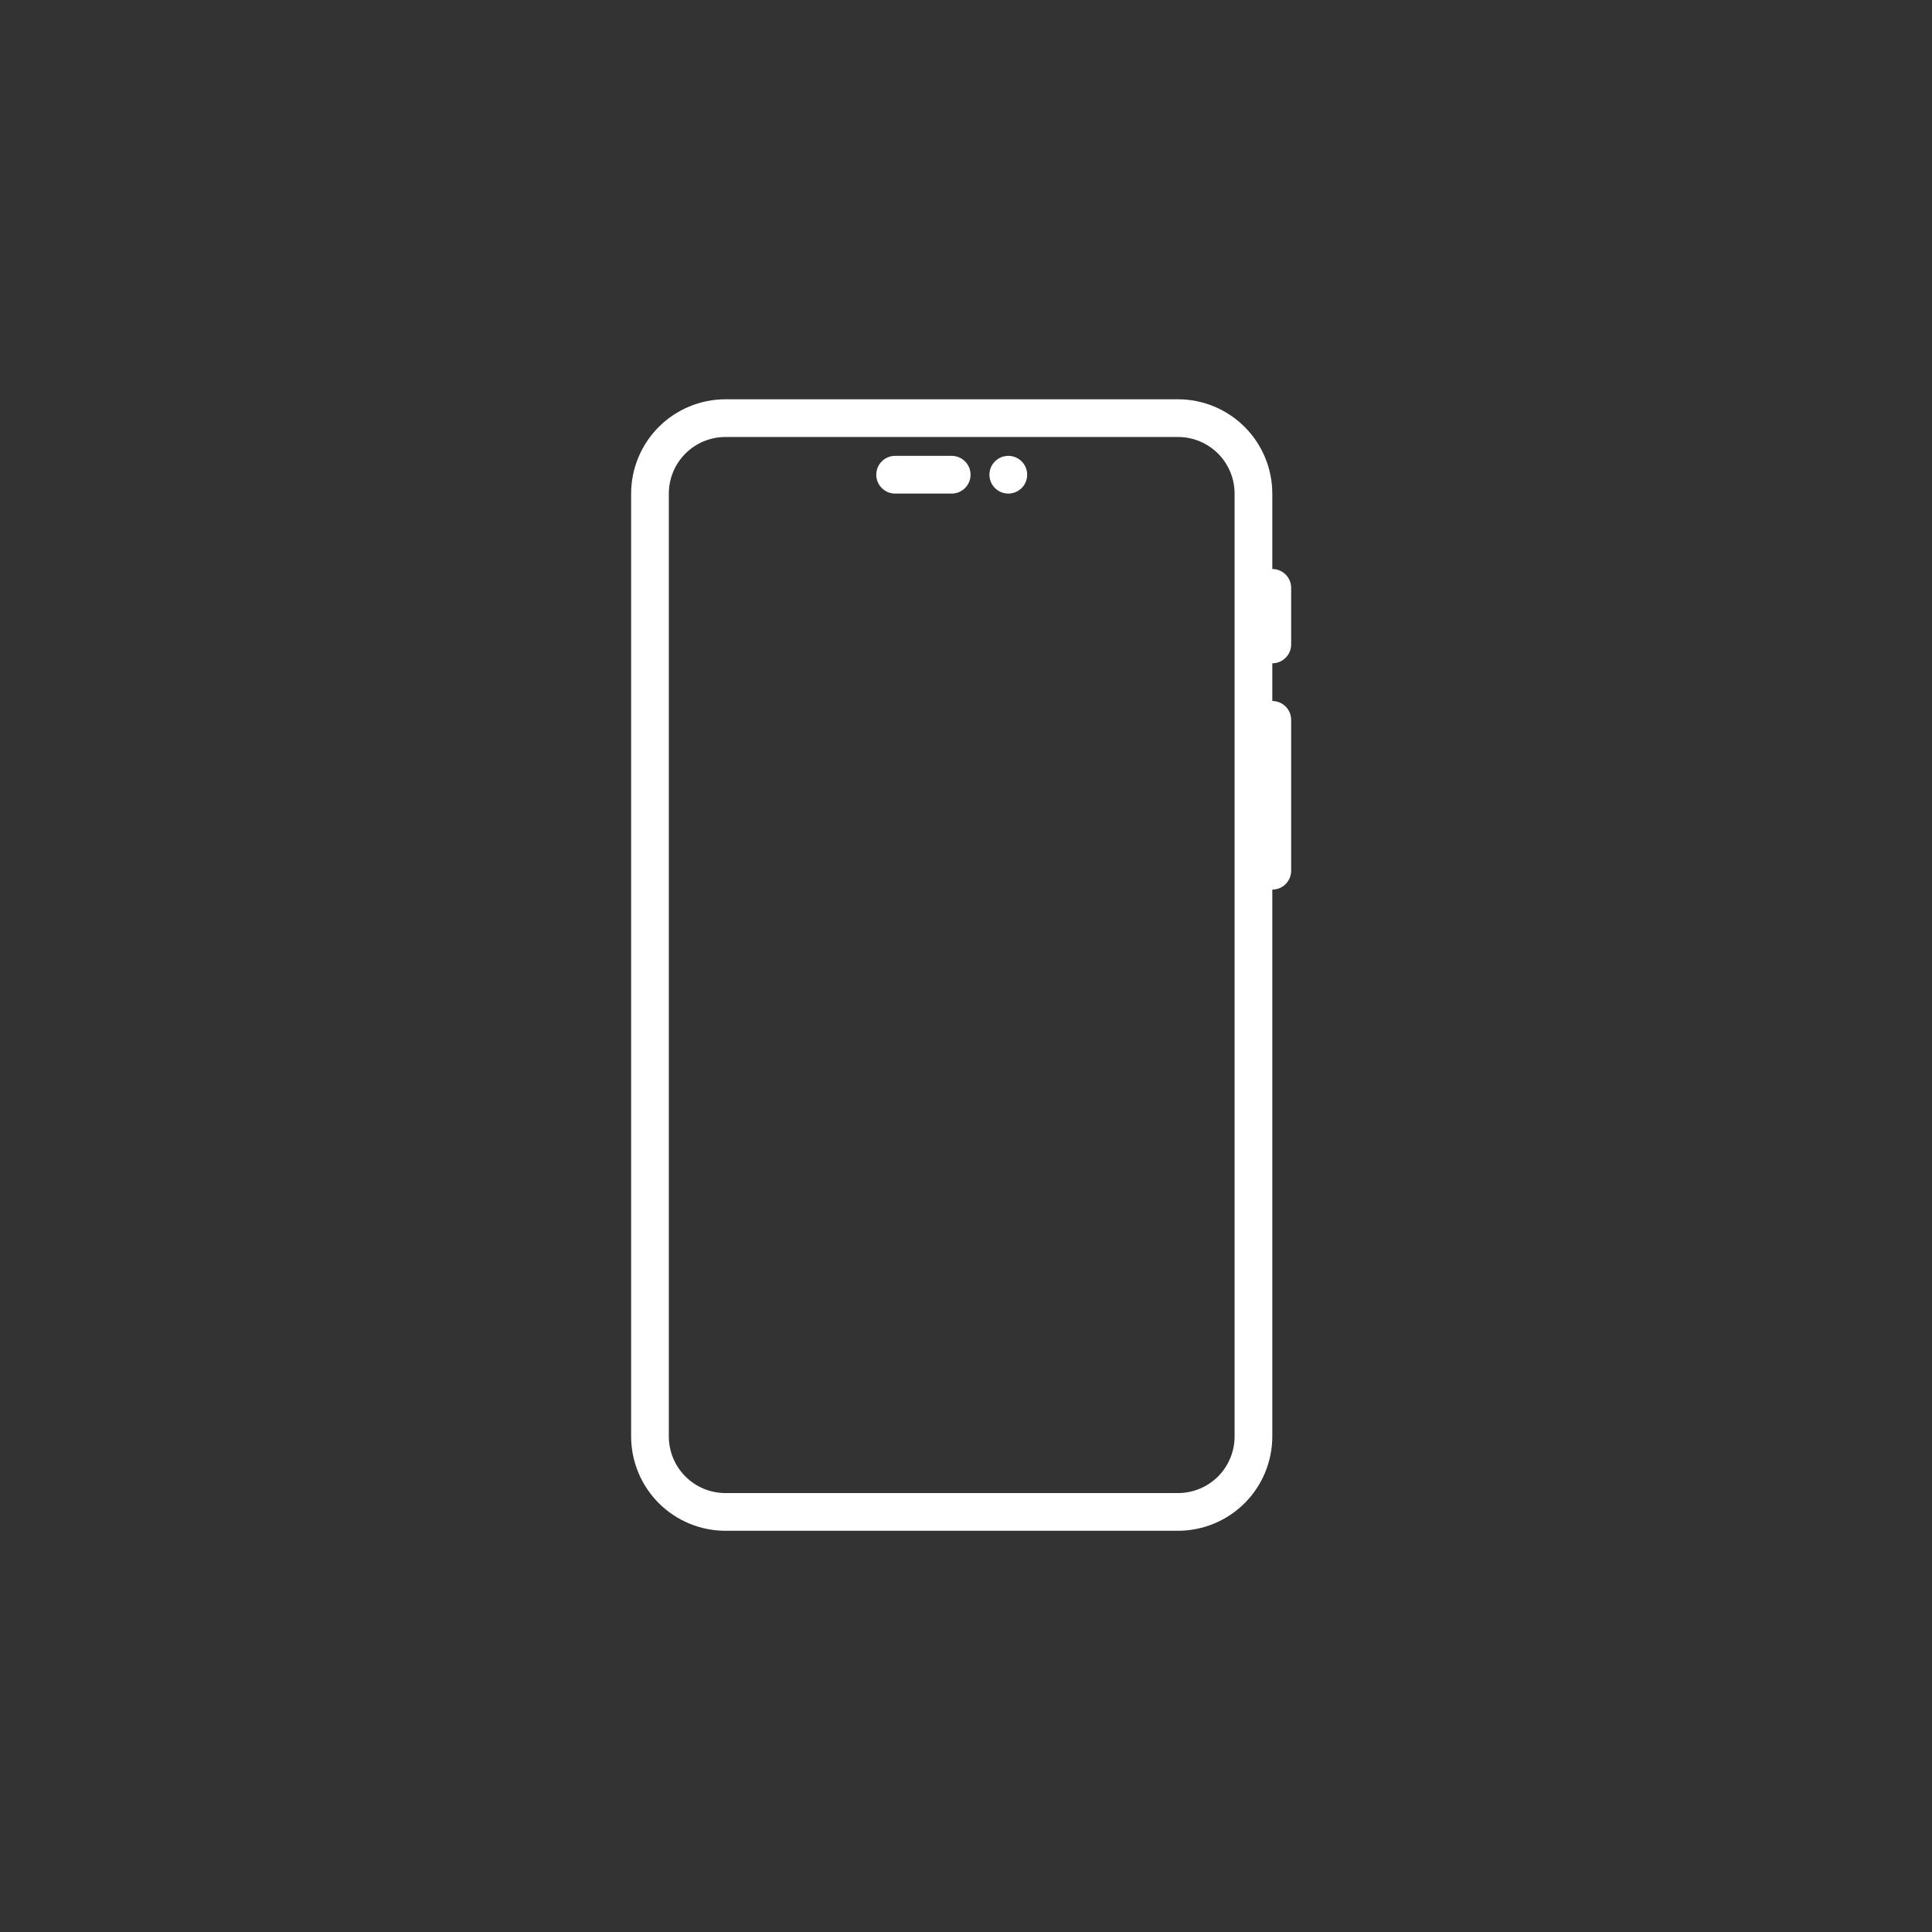 <svg width="150" height="150" viewBox="0 0 150 150" fill="none" xmlns="http://www.w3.org/2000/svg">
<rect x="0" y="0" width="150" height="150" fill="#333333" stroke="none"/>
<path d="M100.245 50.034V45.642C100.245 45.253 100.091 44.881 99.817 44.606C99.542 44.332 99.169 44.177 98.781 44.177V38.321C98.779 36.38 98.007 34.519 96.635 33.147C95.262 31.774 93.401 31.003 91.46 31H56.321C54.38 31.003 52.519 31.775 51.147 33.147C49.775 34.519 49.003 36.38 49 38.321V111.528C49.003 113.469 49.775 115.33 51.147 116.703C52.519 118.075 54.38 118.847 56.321 118.849H91.46C93.401 118.847 95.262 118.075 96.635 116.703C98.007 115.33 98.778 113.469 98.781 111.528V69.068C99.169 69.068 99.542 68.914 99.817 68.639C100.091 68.365 100.245 67.992 100.245 67.604V55.891C100.245 55.502 100.091 55.13 99.817 54.855C99.542 54.581 99.169 54.426 98.781 54.426V51.498C99.169 51.498 99.542 51.344 99.817 51.069C100.091 50.795 100.245 50.422 100.245 50.034ZM95.853 111.528C95.853 112.693 95.39 113.811 94.567 114.634C93.743 115.458 92.625 115.921 91.46 115.921H56.321C55.156 115.921 54.038 115.458 53.215 114.634C52.391 113.811 51.928 112.693 51.928 111.528V38.321C51.928 37.156 52.391 36.038 53.215 35.215C54.038 34.391 55.156 33.928 56.321 33.928H91.46C92.625 33.928 93.743 34.391 94.567 35.215C95.39 36.038 95.853 37.156 95.853 38.321V111.528Z" fill="white"/>
<path d="M73.89 35.393H69.497C68.689 35.393 68.033 36.048 68.033 36.857C68.033 37.665 68.689 38.321 69.497 38.321H73.89C74.698 38.321 75.354 37.665 75.354 36.857C75.354 36.048 74.698 35.393 73.89 35.393Z" fill="white"/>
<path d="M79.749 36.857C79.749 37.665 79.093 38.321 78.284 38.321C77.476 38.321 76.82 37.665 76.82 36.857C76.82 36.048 77.476 35.393 78.284 35.393C79.093 35.393 79.749 36.048 79.749 36.857Z" fill="white"/>
</svg>
